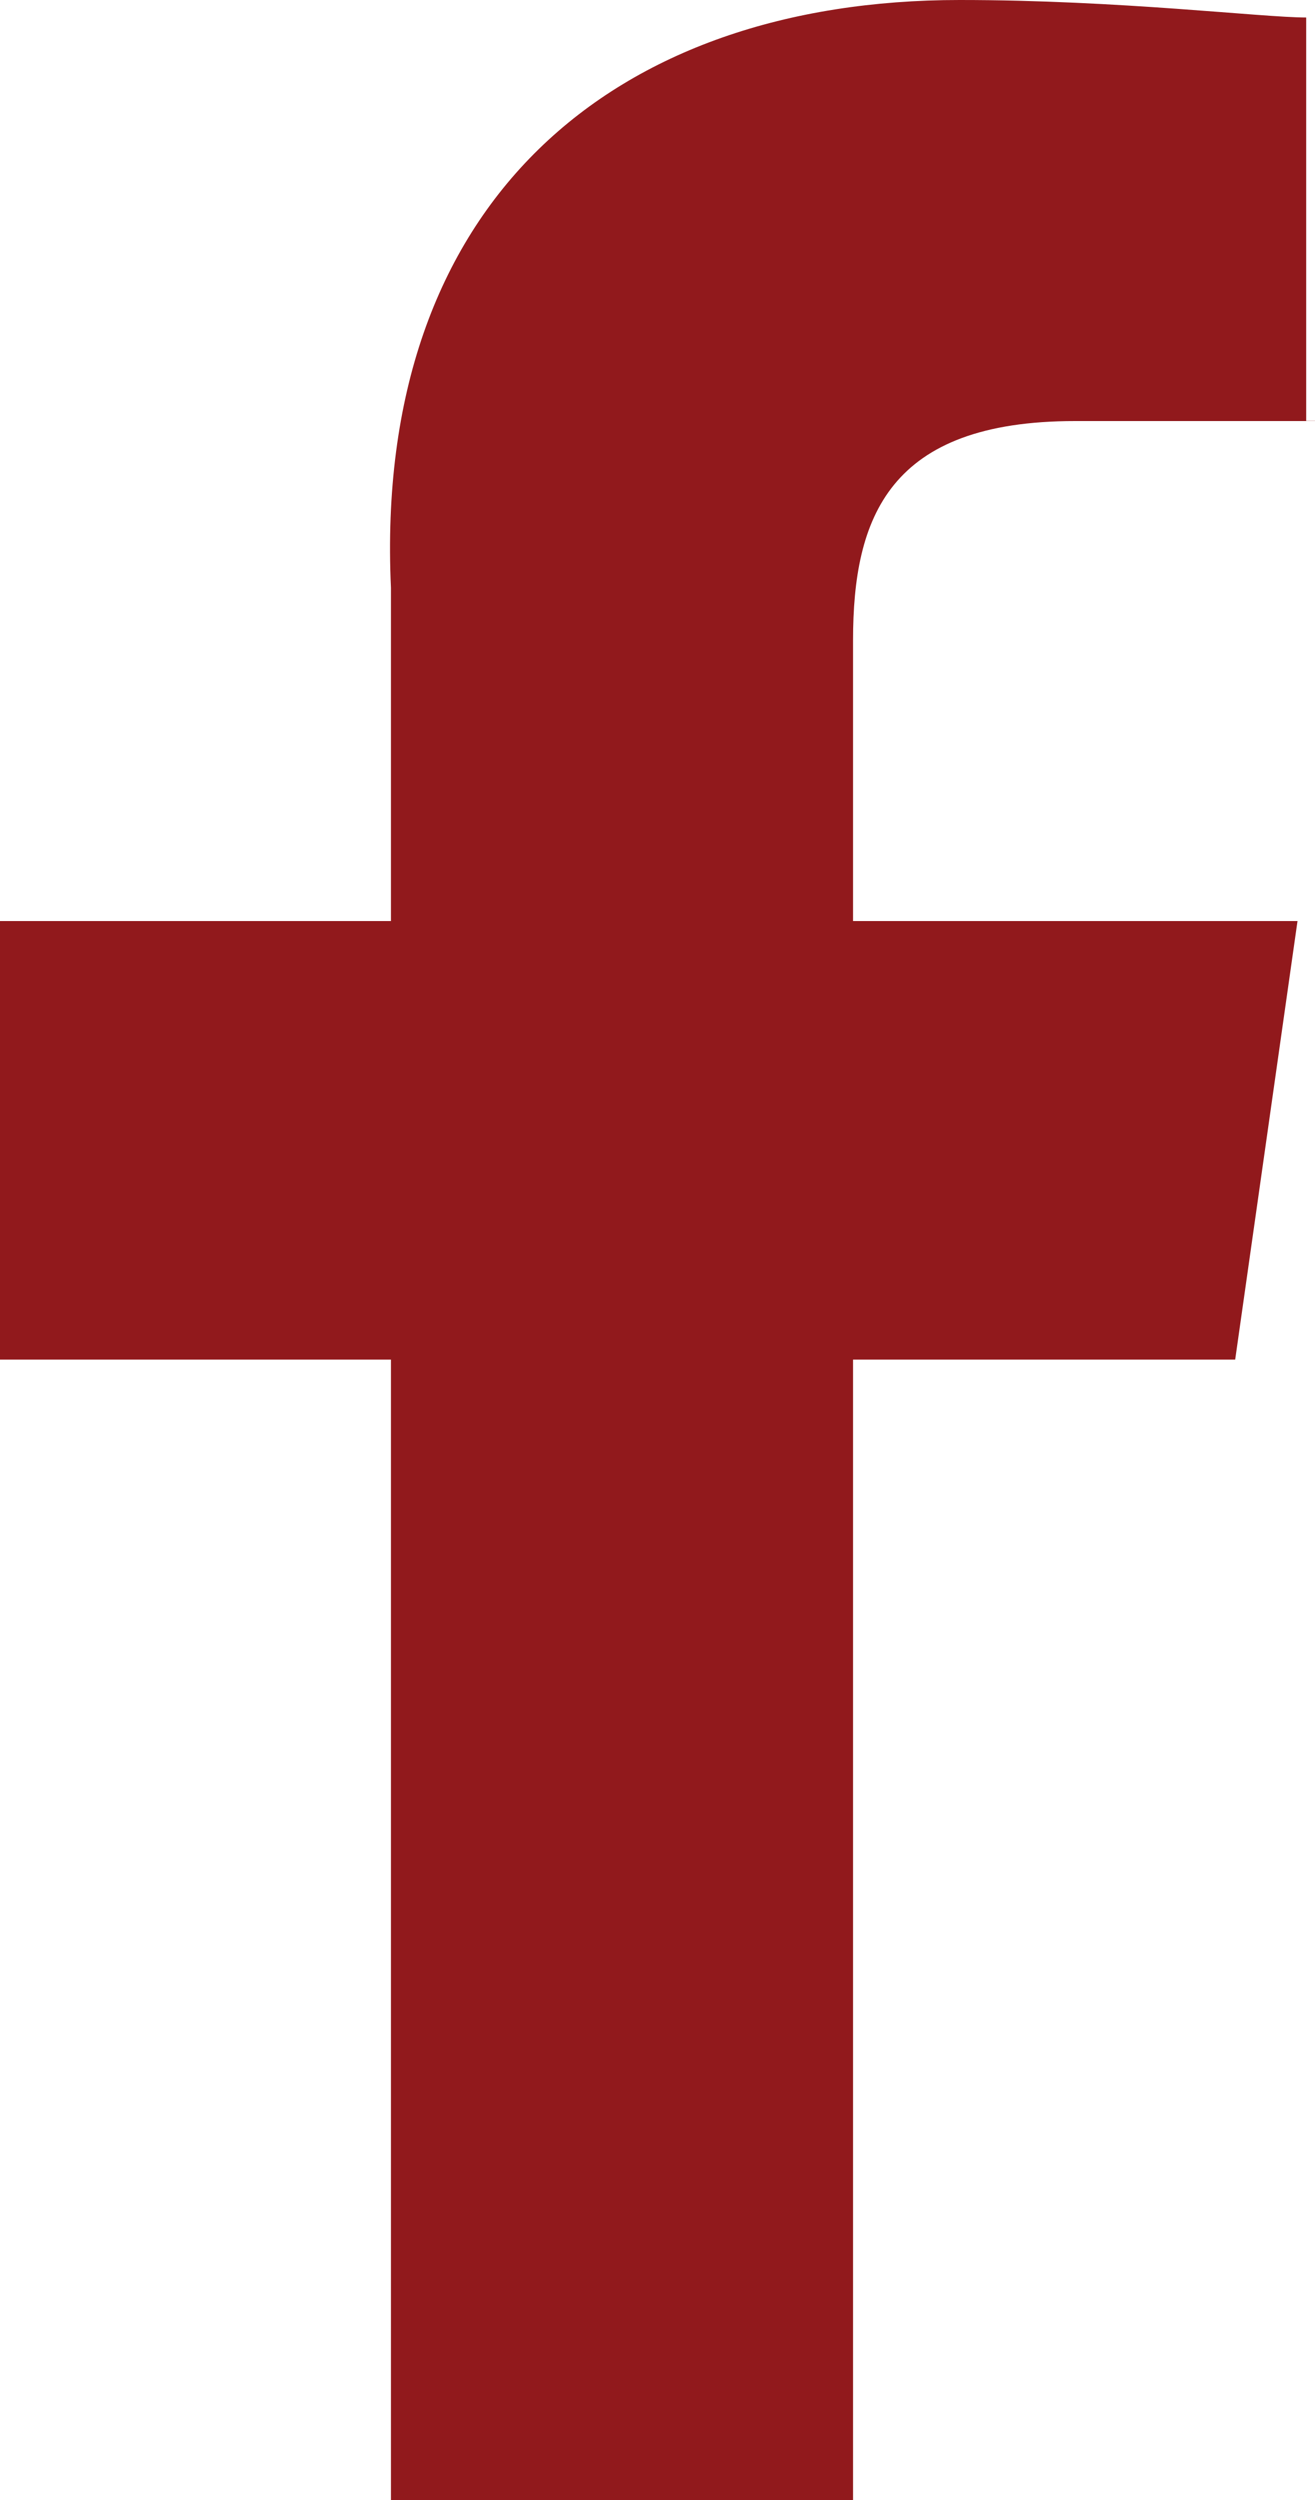 <svg xmlns="http://www.w3.org/2000/svg" width="10" height="19" viewBox="0 0 10 19">
    <path fill="#91191C" fill-rule="nonzero" d="M10 3.2H8.176c-1.418 0-1.689.733-1.689 1.667V7h3.38l-.474 3.333H6.487V19H2.973v-8.667H0V7h2.973V4.467C2.838 1.534 4.663 0 7.298 0c1.214 0 2.298.133 2.635.133v3.066H10V3.2z"/>
</svg>
